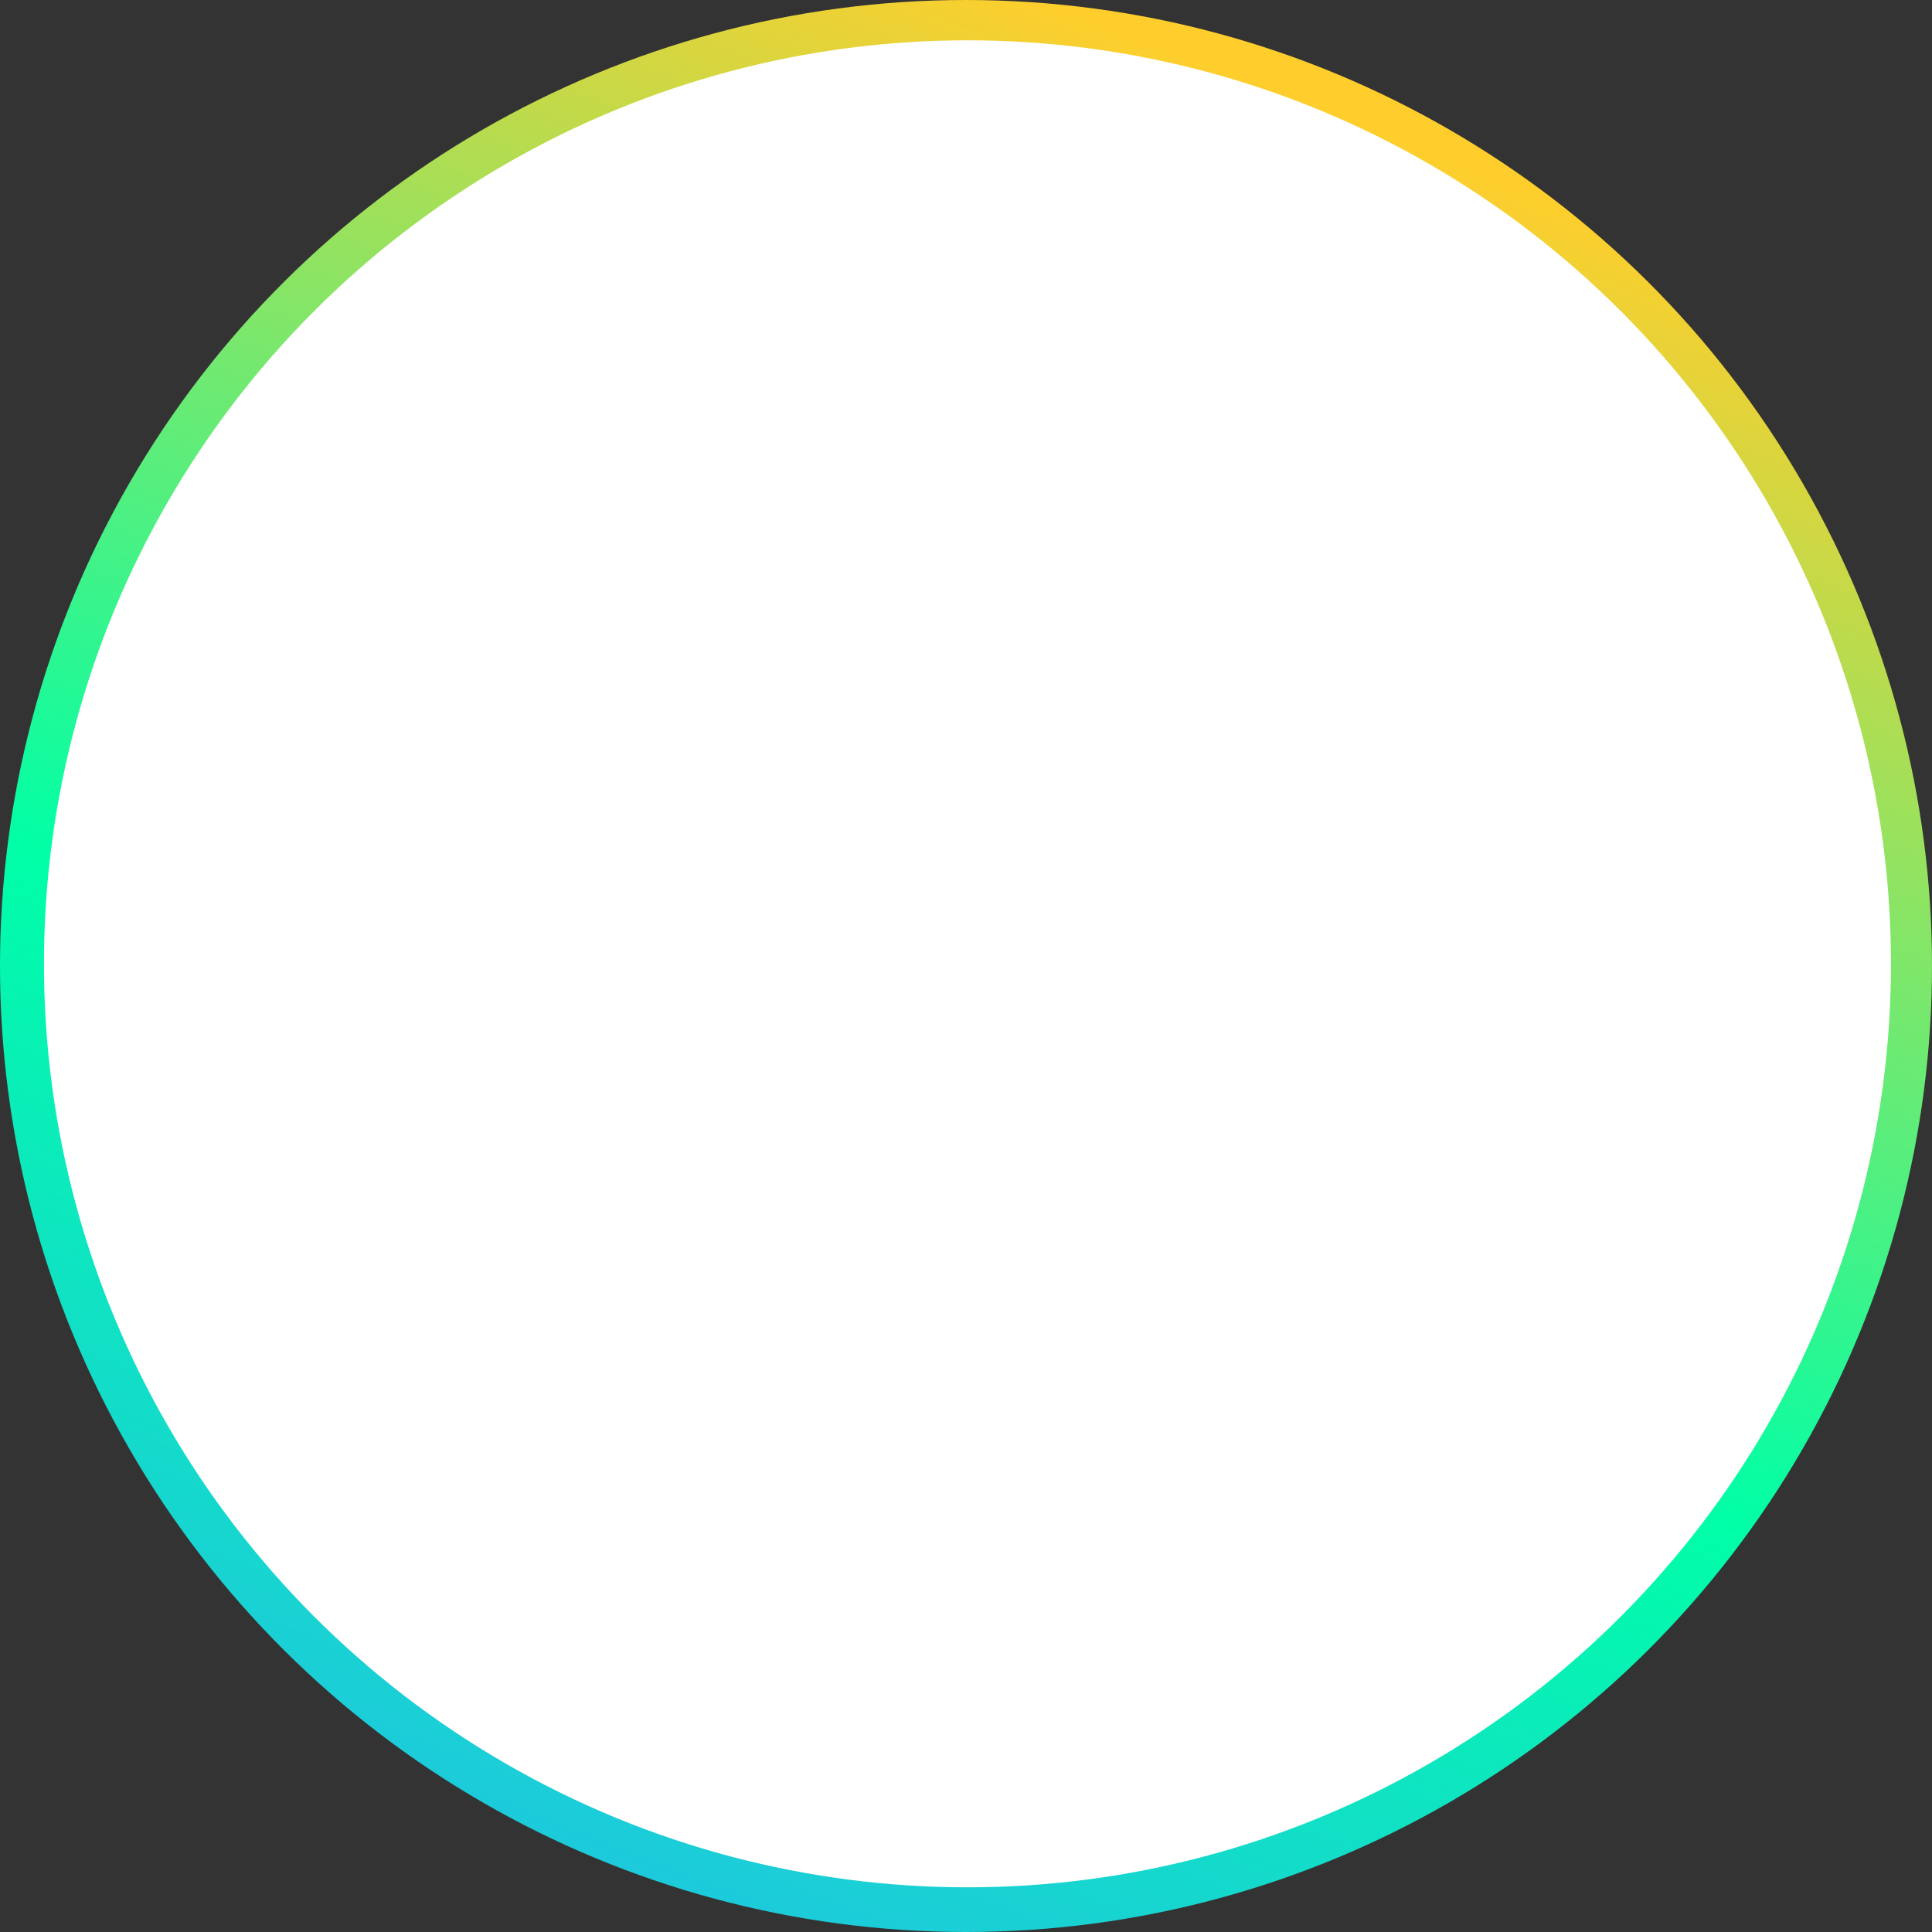 <svg xmlns="http://www.w3.org/2000/svg" xmlns:xlink="http://www.w3.org/1999/xlink" width="324.266" height="324.266" viewBox="0 0 324.266 324.266">
  <rect x="0" y="0" width="324.266" height="324.266" fill="#333333" stroke="none"/>
  <defs>
    <linearGradient id="linear-gradient" x1="-0.142" y1="0.275" x2="0.936" y2="0.698" gradientUnits="objectBoundingBox">
      <stop offset="0" stop-color="#2bb0f4"/>
      <stop offset="0.483" stop-color="#00ffa7"/>
      <stop offset="1" stop-color="#ffce2c"/>
    </linearGradient>
  </defs>
  <g id="Group_8395" data-name="Group 8395" transform="translate(-945.234 -1723.234)">
    <circle id="Ellipse_1" data-name="Ellipse 1" cx="162.133" cy="162.133" r="162.133" transform="translate(945.234 2047.5) rotate(-90)" fill="url(#linear-gradient)"/>
    <circle id="Ellipse_417" data-name="Ellipse 417" cx="155" cy="155" r="155" transform="translate(952.613 1730)" fill="#fff"/>
  </g>
</svg>
